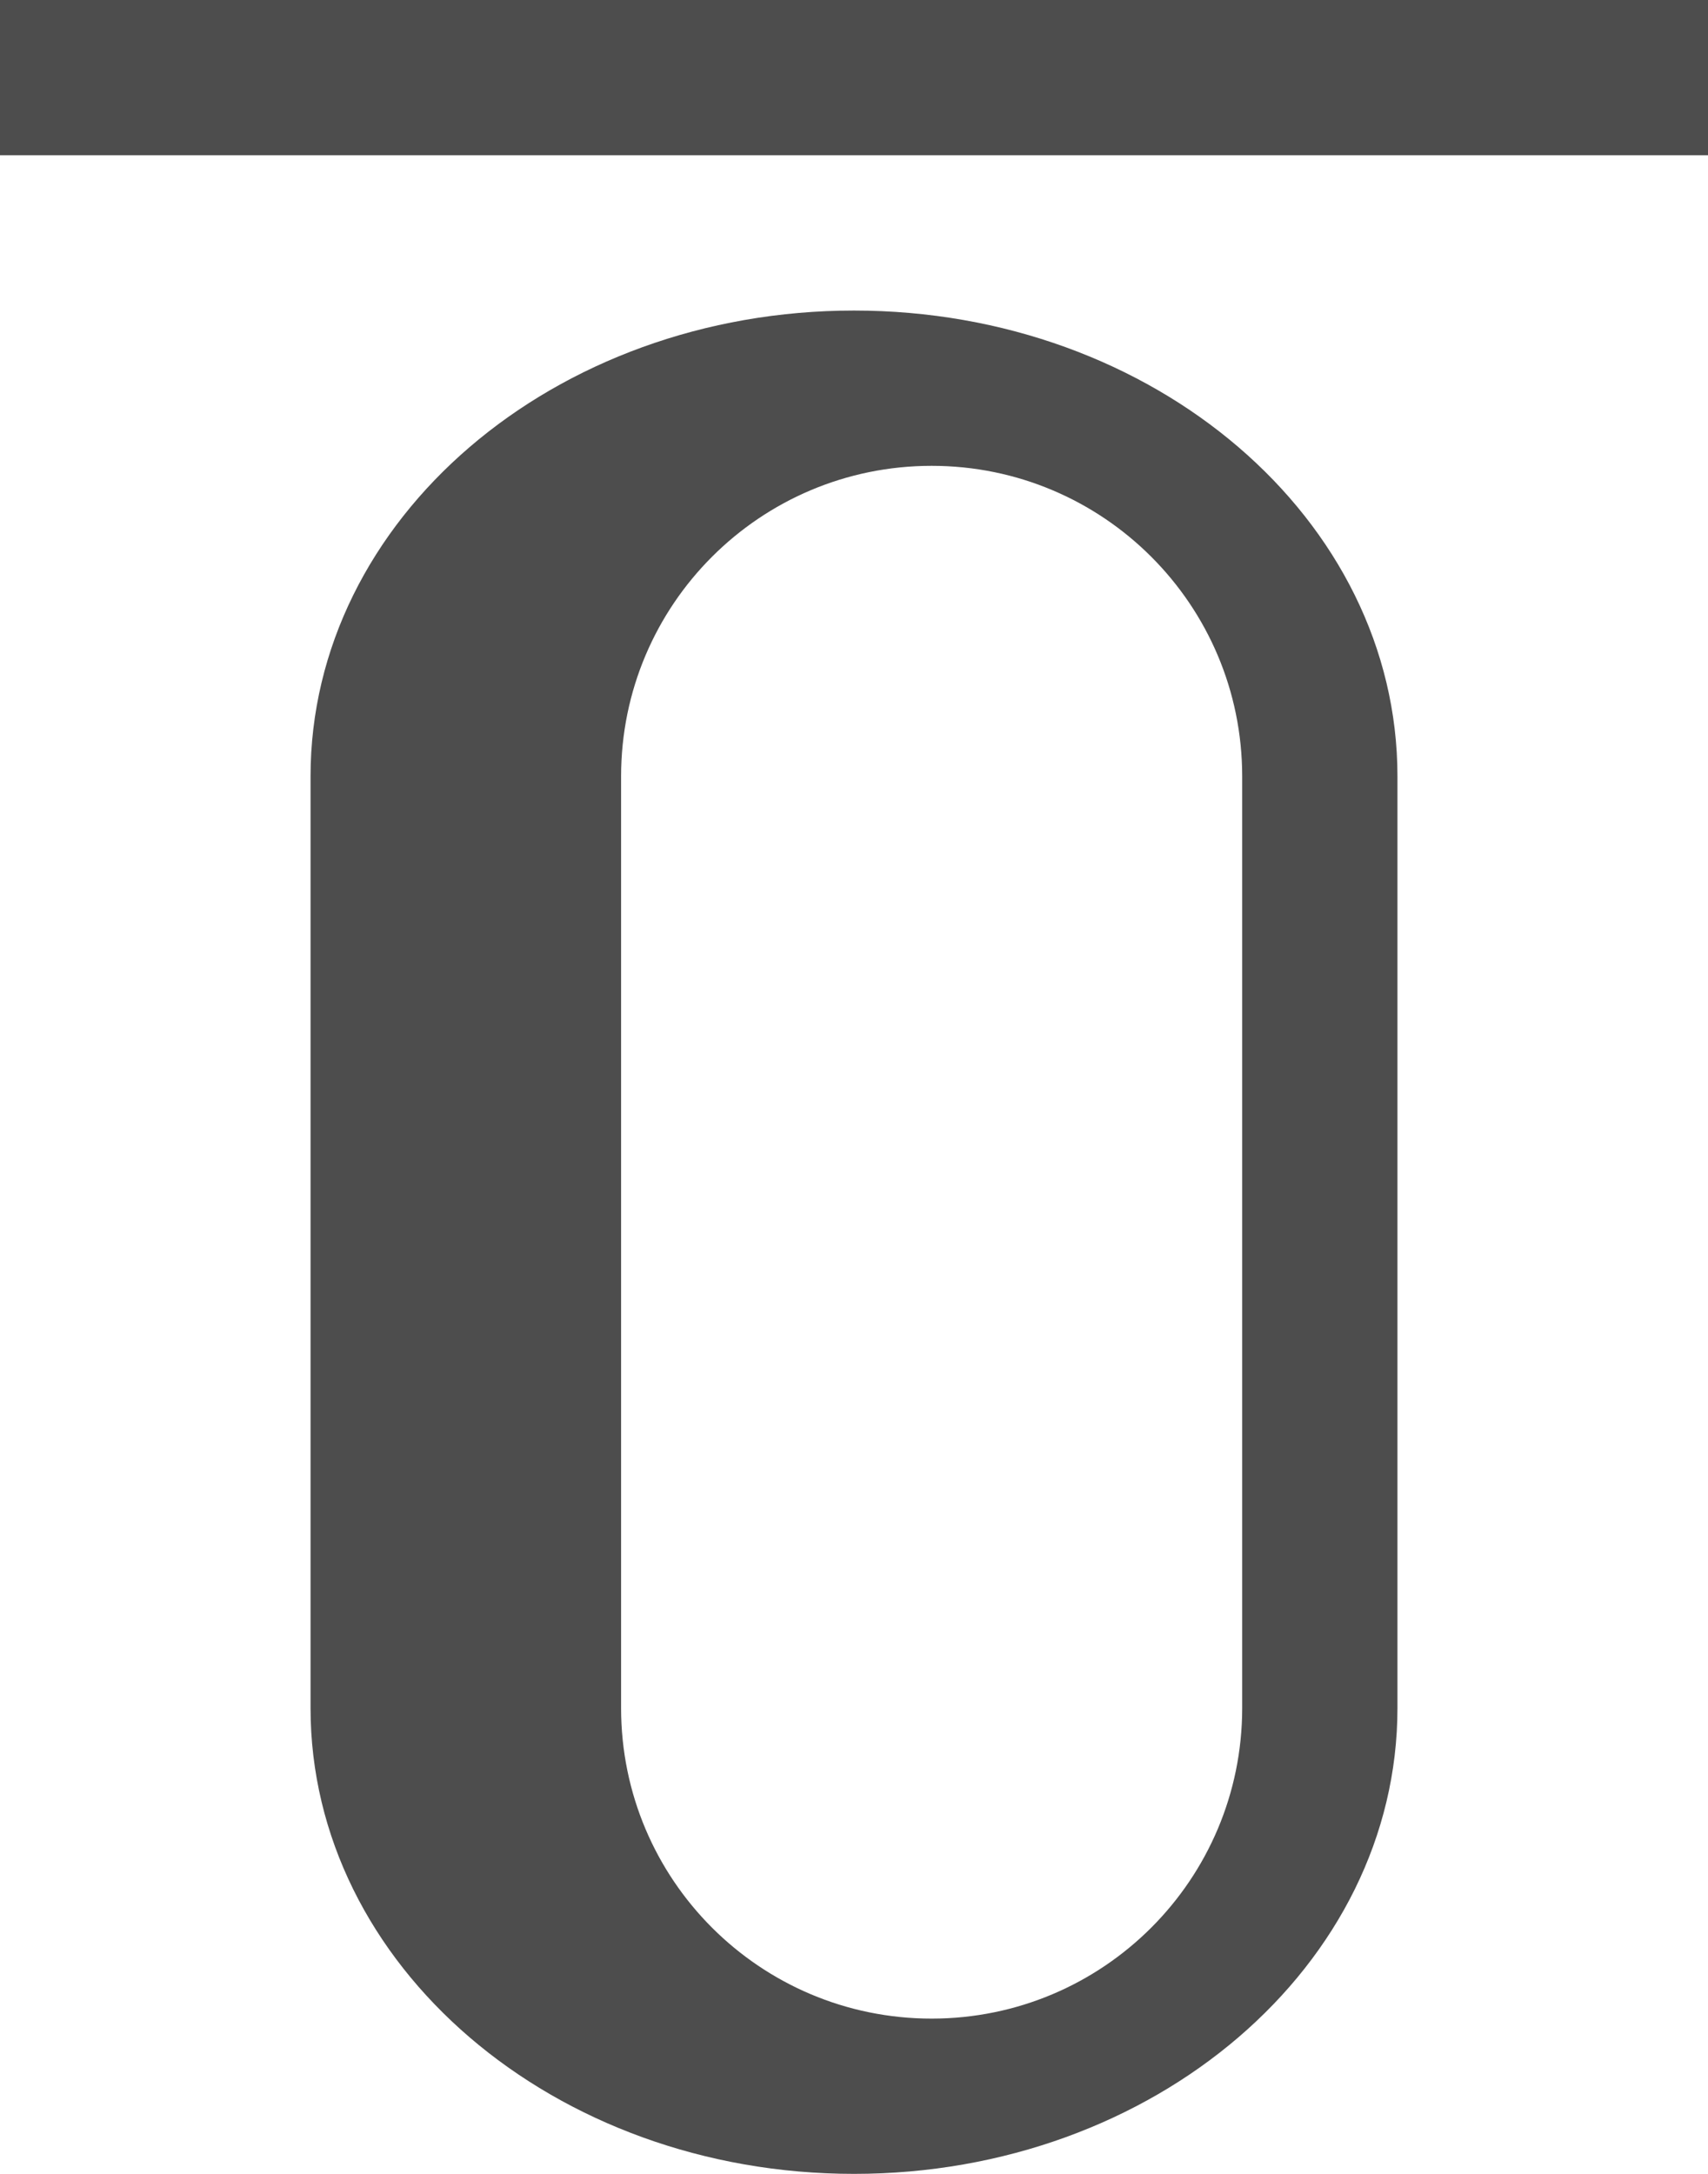 <?xml version="1.0" encoding="UTF-8"?>
<svg xmlns="http://www.w3.org/2000/svg" xmlns:xlink="http://www.w3.org/1999/xlink" width="11pt" height="14pt" viewBox="0 0 11 14" version="1.1">
<g id="surface1">
<path style=" stroke:none;fill-rule:nonzero;fill:rgb(30.196%,30.196%,30.196%);fill-opacity:1;" d="M 0 0 L 0 1 L 11 1 L 11 0 Z M 5.5 2 C 3.566 2 2 3.344 2 5 L 2 11 C 2 12.656 3.566 14 5.5 14 C 7.434 14 9 12.656 9 11 L 9 5 C 9 3.344 7.434 2 5.5 2 Z M 6 3 C 7.105 3 8 3.895 8 5 L 8 11 C 8 12.105 7.105 13 6 13 C 4.895 13 4 12.105 4 11 L 4 5 C 4 3.895 4.895 3 6 3 Z M 6 3 "/>
</g>
</svg>
